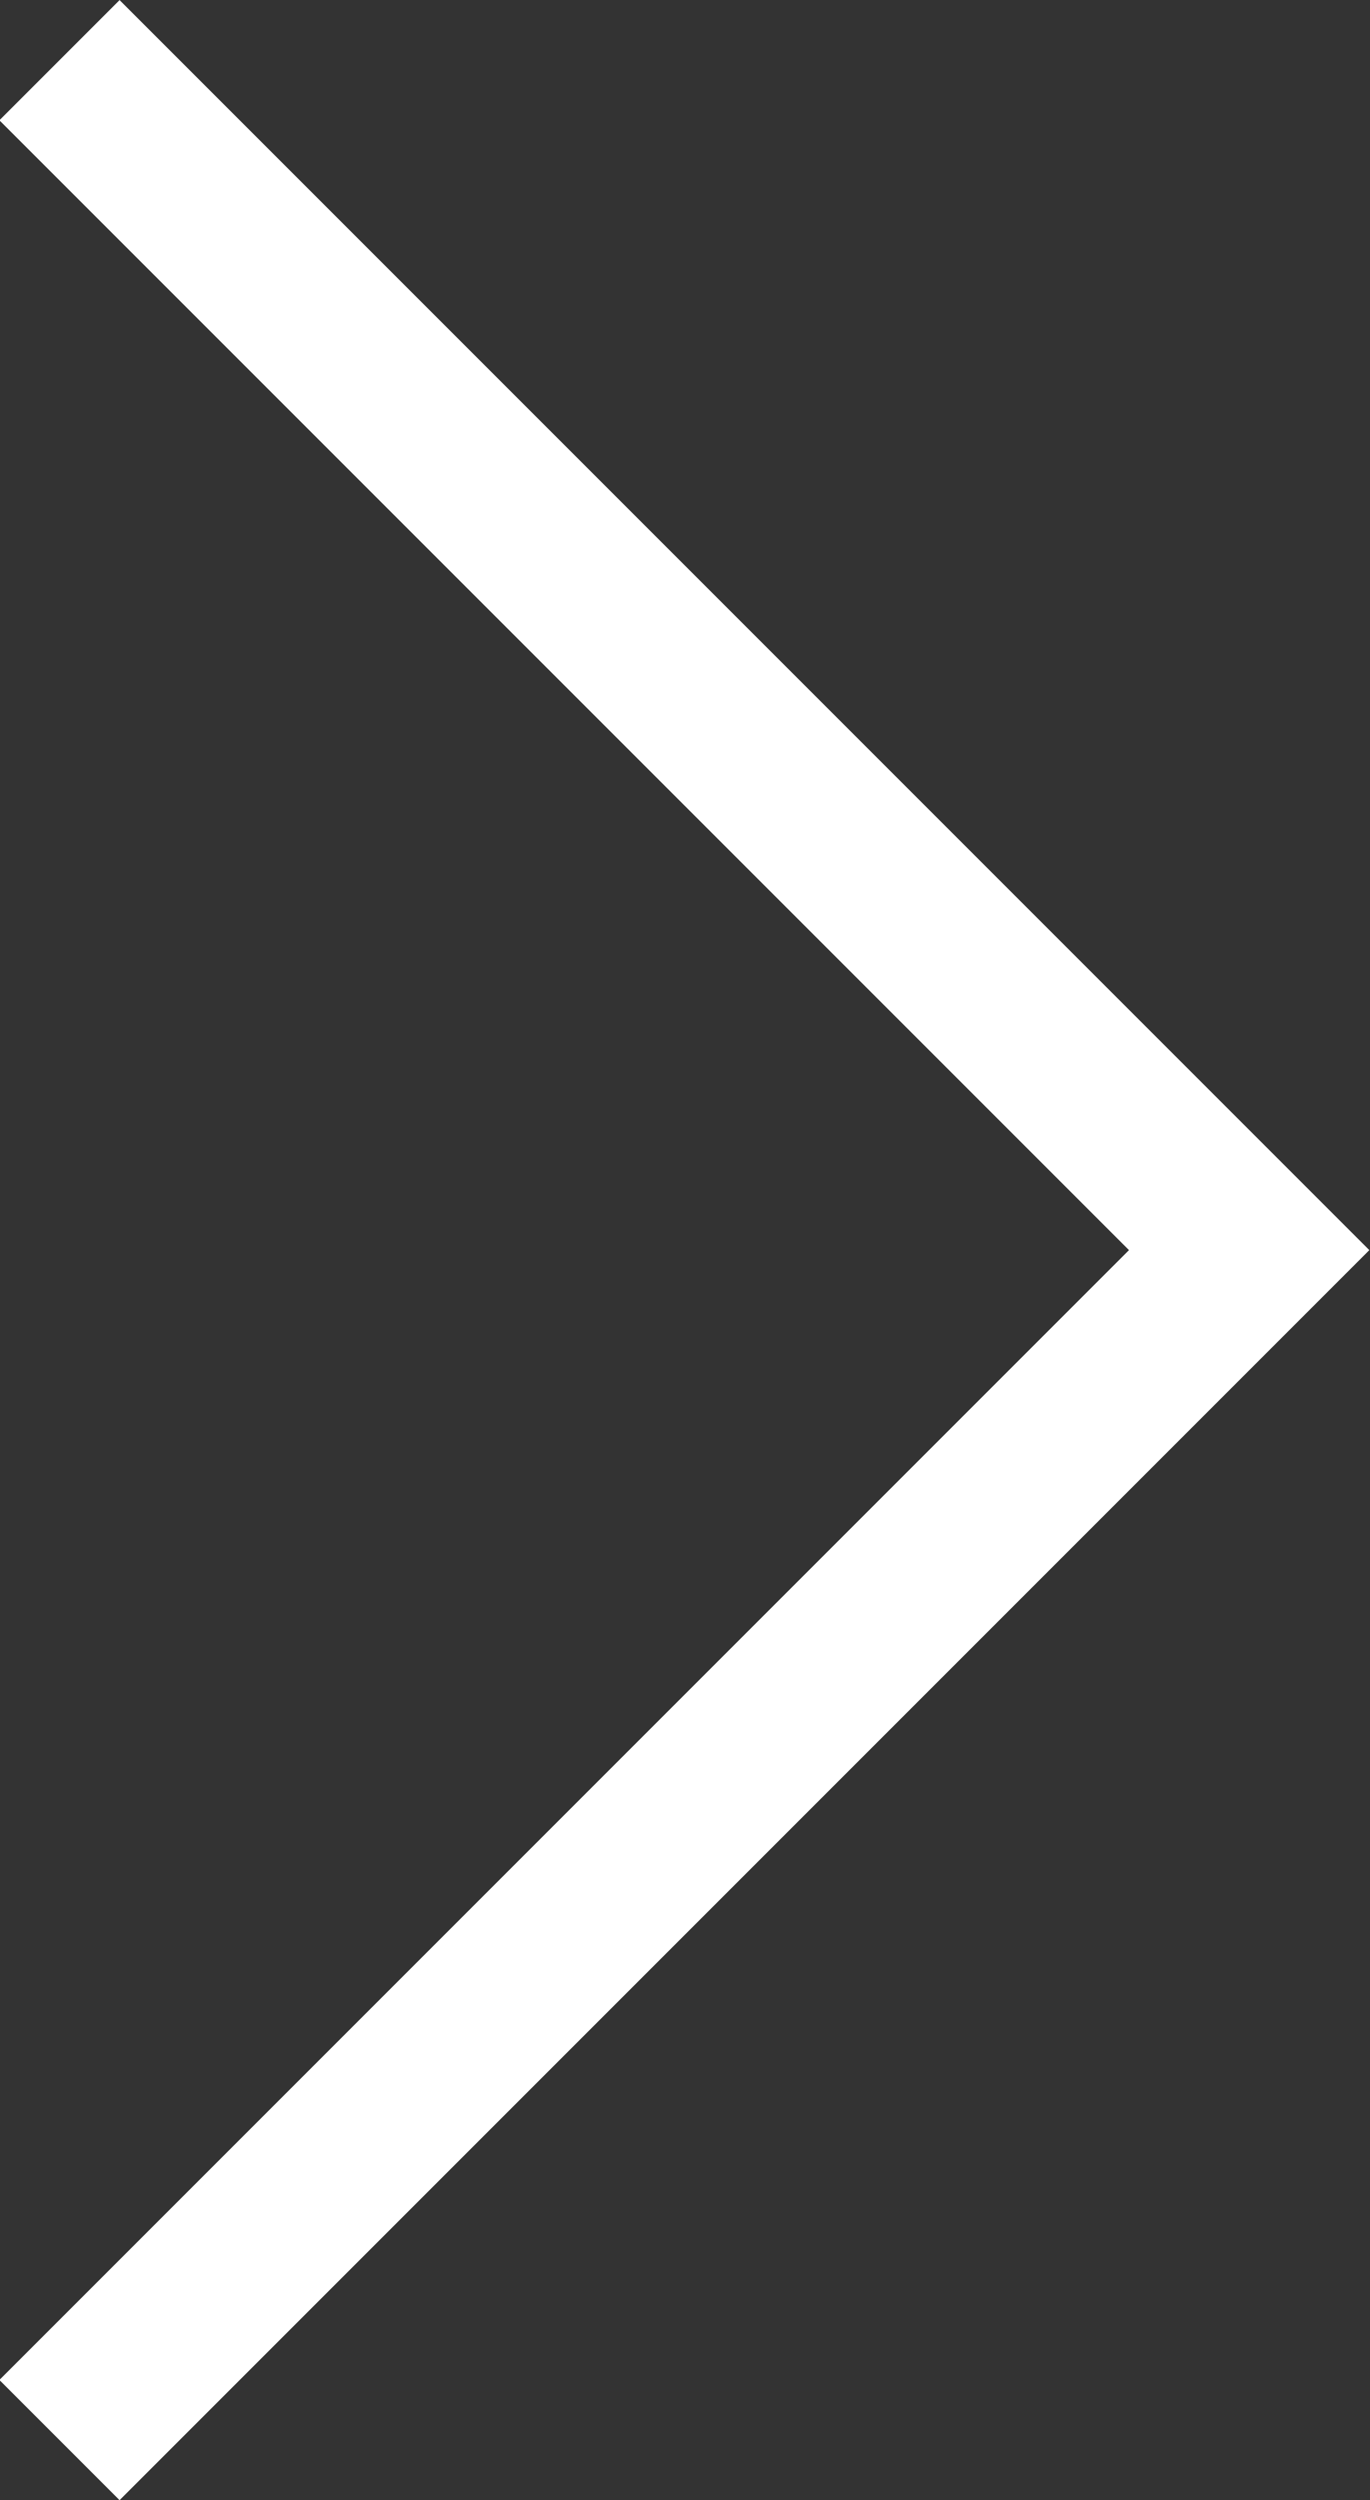 <svg xmlns="http://www.w3.org/2000/svg" width="8.061" height="14.707" viewBox="0 0 8.061 14.707">
  <rect x="0" y="0" width="8.061" height="14.707" fill="#333333" stroke="none"/>
  <path id="scroll_arrow" d="M4176.148,3082.3l7,7,7-7" transform="translate(-3081.95 4190.502) rotate(-90)" fill="none" stroke="#fff" stroke-width="1"/>
</svg>

